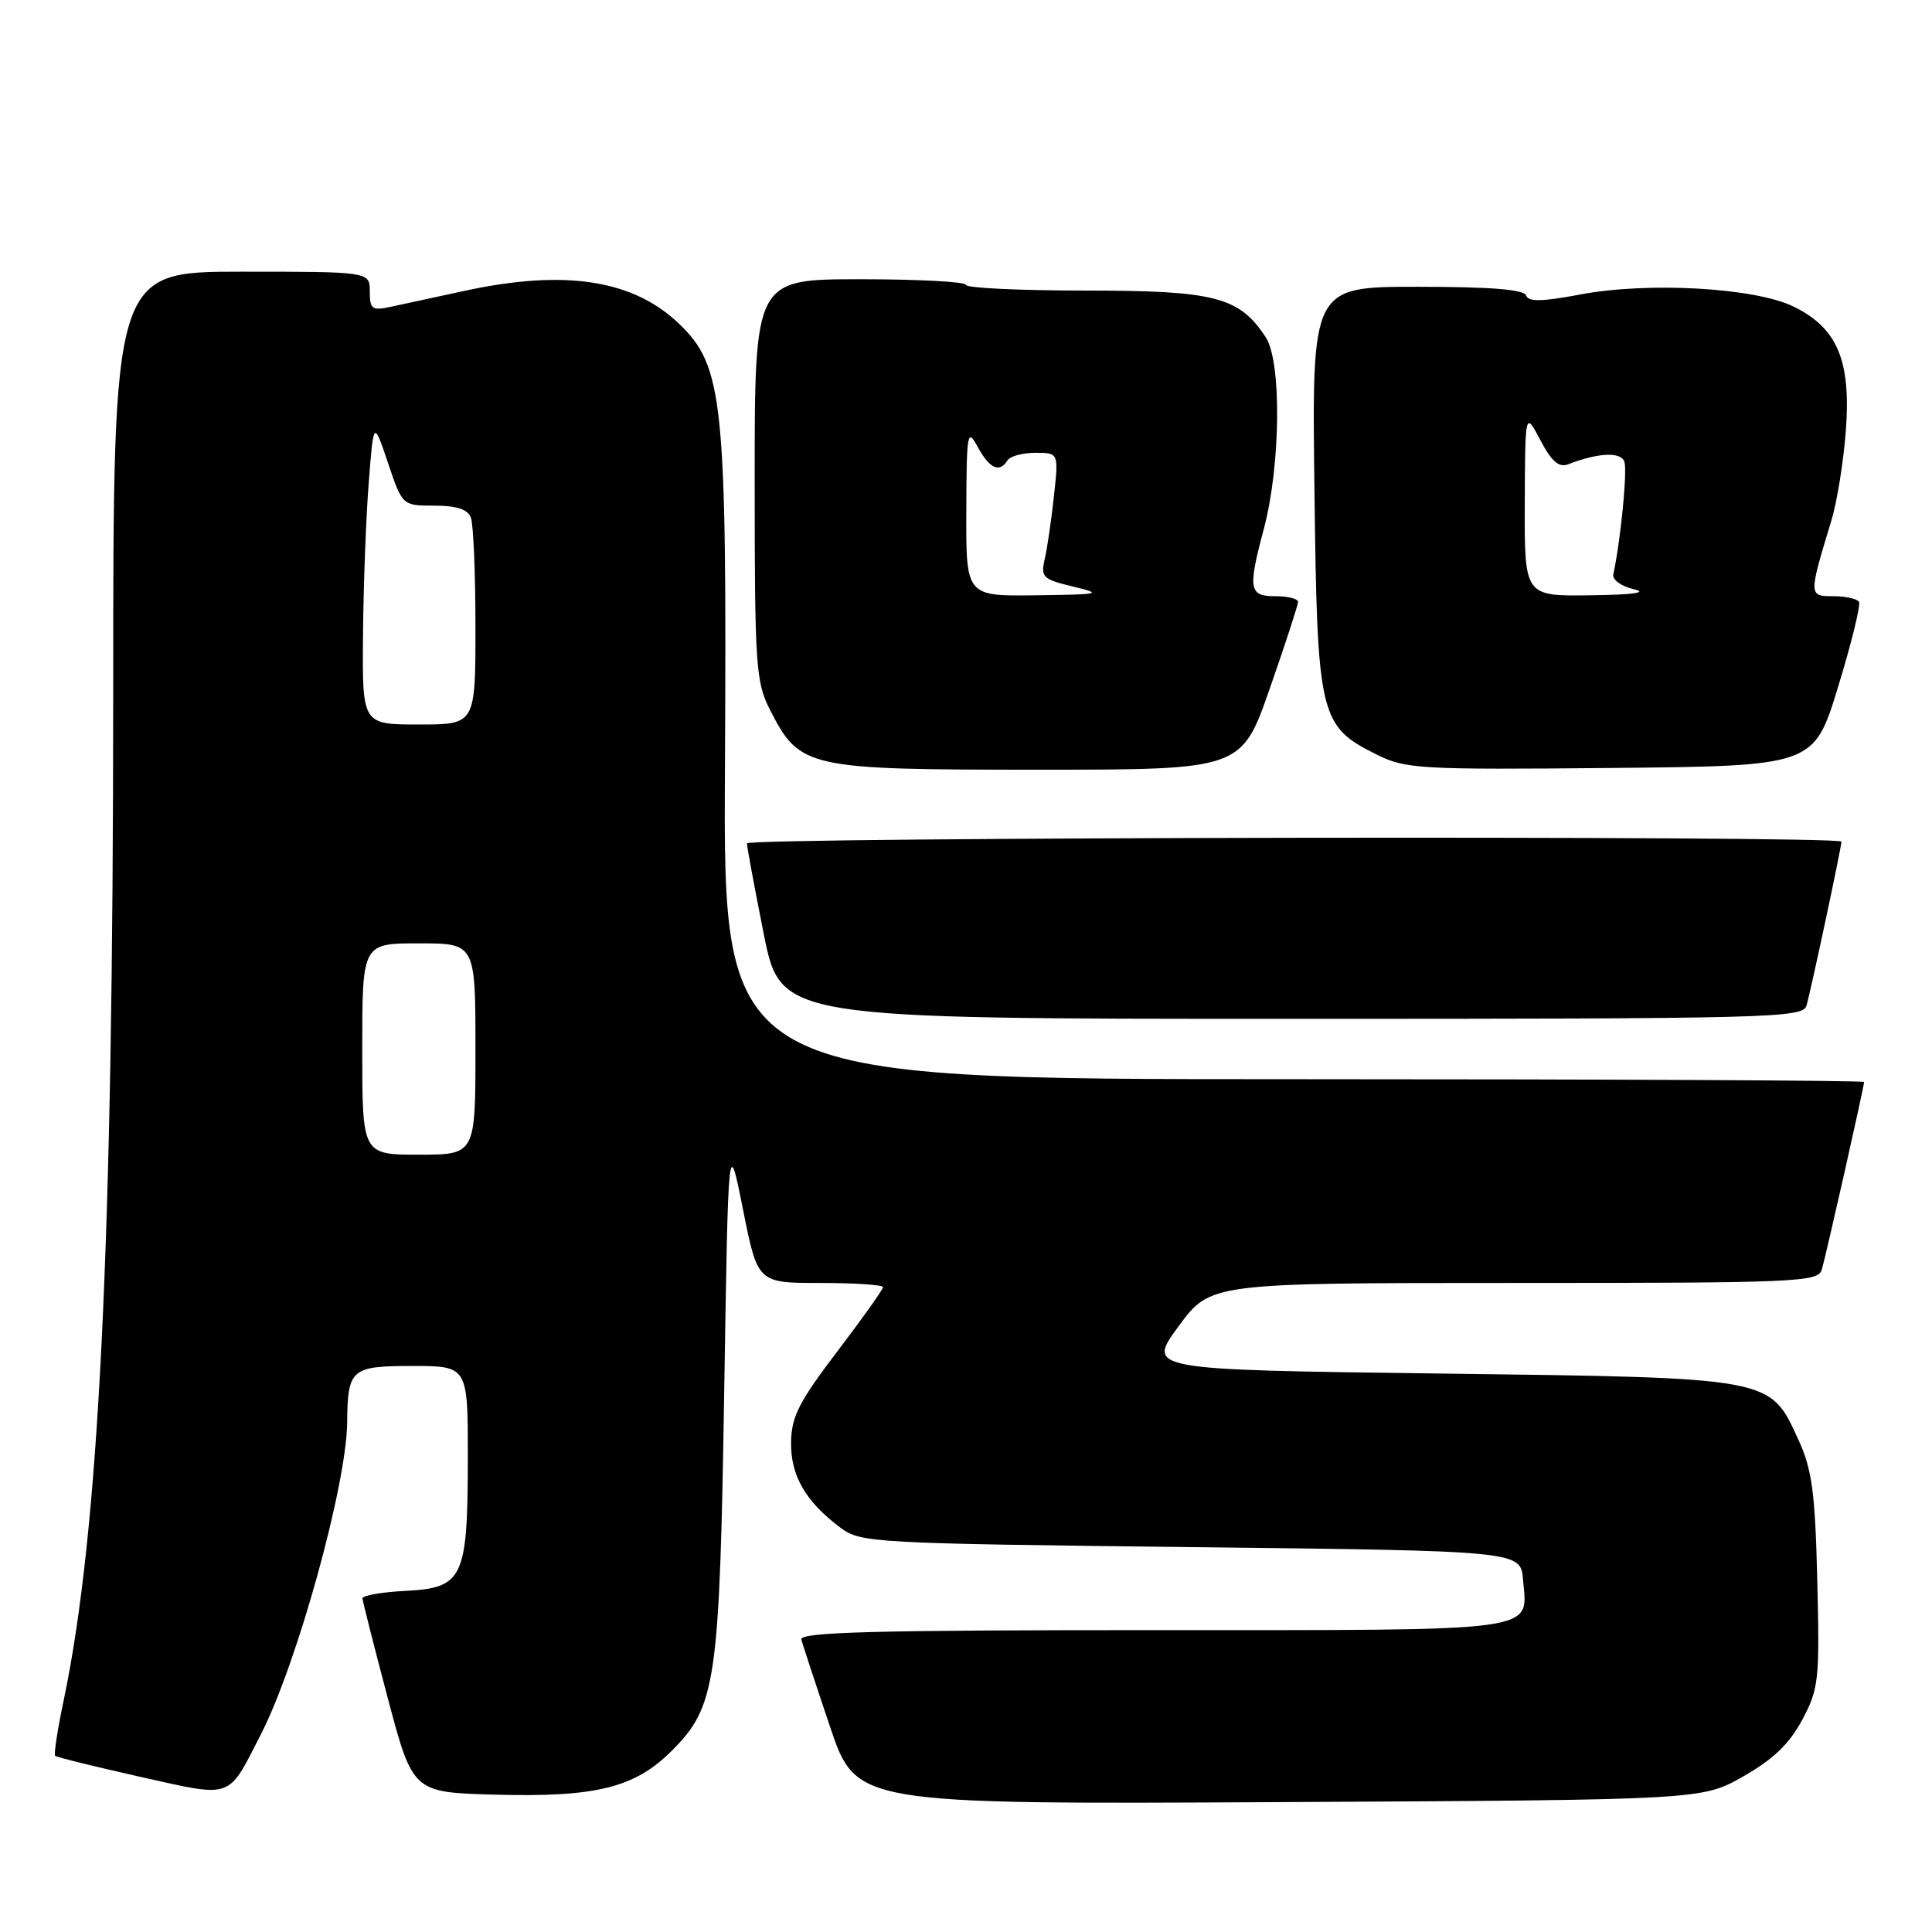 <?xml version="1.0" encoding="UTF-8" standalone="no"?>
<!DOCTYPE svg PUBLIC "-//W3C//DTD SVG 1.1//EN" "http://www.w3.org/Graphics/SVG/1.1/DTD/svg11.dtd" >
<svg xmlns="http://www.w3.org/2000/svg" xmlns:xlink="http://www.w3.org/1999/xlink" version="1.1" viewBox="0 0 256 256">
 <g >
 <path fill="currentColor"
d=" M 230.98 235.39 C 234.94 233.14 237.10 231.08 238.80 227.89 C 241.00 223.78 241.12 222.62 240.80 209.50 C 240.52 197.79 240.11 194.73 238.32 190.82 C 234.49 182.45 235.14 182.57 190.72 182.00 C 151.94 181.50 151.94 181.50 156.16 175.75 C 160.38 170.00 160.38 170.00 200.62 170.00 C 238.08 170.00 240.90 169.88 241.39 168.25 C 241.95 166.39 247.00 143.98 247.00 143.37 C 247.00 143.16 212.99 143.00 171.42 143.00 C 95.83 143.00 95.83 143.00 96.06 101.75 C 96.32 53.05 95.85 48.53 89.98 42.90 C 83.87 37.04 74.83 35.66 61.50 38.55 C 57.65 39.39 53.26 40.34 51.75 40.66 C 49.30 41.19 49.00 40.96 49.00 38.63 C 49.00 36.00 49.00 36.00 32.00 36.00 C 15.00 36.00 15.00 36.00 15.00 91.75 C 14.99 165.06 13.13 203.01 8.42 225.39 C 7.62 229.19 7.12 232.46 7.31 232.65 C 7.51 232.84 12.58 234.09 18.58 235.44 C 30.99 238.20 30.10 238.52 34.57 229.81 C 39.36 220.46 45.92 196.78 46.00 188.50 C 46.07 181.39 46.51 181.00 54.62 181.00 C 62.00 181.00 62.00 181.00 61.99 193.25 C 61.97 209.16 61.38 210.40 53.73 210.80 C 50.58 210.96 48.01 211.41 48.03 211.80 C 48.05 212.18 49.56 218.12 51.38 225.00 C 54.70 237.50 54.70 237.50 65.60 237.80 C 78.99 238.16 84.11 236.89 89.02 231.98 C 94.88 226.12 95.35 222.88 95.96 184.50 C 96.50 150.50 96.50 150.50 98.45 160.25 C 100.39 170.00 100.39 170.00 108.70 170.00 C 113.26 170.00 117.00 170.25 117.00 170.56 C 117.00 170.87 114.27 174.70 110.94 179.08 C 105.88 185.73 104.86 187.72 104.82 191.13 C 104.76 195.54 106.75 198.98 111.38 202.44 C 114.05 204.43 115.67 204.52 157.82 205.00 C 201.50 205.50 201.50 205.50 201.81 209.32 C 202.39 216.34 204.89 216.00 152.80 216.00 C 115.73 216.00 105.92 216.26 106.18 217.25 C 106.37 217.94 108.07 223.13 109.98 228.79 C 113.45 239.08 113.45 239.08 169.48 238.79 C 225.50 238.50 225.50 238.50 230.98 235.39 Z  M 239.37 133.25 C 239.97 131.17 244.00 112.26 244.00 111.52 C 244.00 110.69 99.00 110.92 98.98 111.75 C 98.96 112.16 99.97 117.56 101.20 123.75 C 103.46 135.00 103.46 135.00 171.16 135.00 C 234.78 135.00 238.90 134.89 239.37 133.25 Z  M 168.25 91.24 C 170.31 85.34 172.00 80.16 172.00 79.75 C 172.00 79.34 170.65 79.00 169.00 79.00 C 165.49 79.00 165.33 78.09 167.46 70.10 C 169.70 61.68 169.84 47.93 167.72 44.69 C 164.20 39.33 161.00 38.50 143.75 38.50 C 135.09 38.50 128.00 38.16 128.00 37.75 C 128.00 37.34 121.70 37.00 114.00 37.00 C 100.00 37.00 100.00 37.00 100.00 63.54 C 100.00 88.28 100.14 90.35 102.04 94.08 C 105.97 101.79 106.89 101.99 137.50 101.99 C 164.50 101.99 164.50 101.99 168.25 91.24 Z  M 243.56 91.00 C 245.33 85.22 246.57 80.16 246.33 79.75 C 246.08 79.34 244.55 79.00 242.92 79.00 C 239.64 79.00 239.64 78.94 242.66 69.00 C 243.42 66.53 244.28 61.12 244.59 57.00 C 245.27 47.74 243.45 43.45 237.65 40.62 C 232.54 38.12 218.40 37.32 209.40 39.02 C 204.32 39.98 202.50 40.01 202.22 39.15 C 201.95 38.36 197.50 38.00 187.83 38.00 C 173.83 38.00 173.83 38.00 174.17 64.75 C 174.54 95.07 174.81 96.21 182.47 100.01 C 186.25 101.89 188.19 102.00 213.43 101.76 C 240.35 101.50 240.35 101.50 243.56 91.00 Z  M 48.00 139.00 C 48.00 125.00 48.00 125.00 55.50 125.00 C 63.00 125.00 63.00 125.00 63.00 139.00 C 63.00 153.00 63.00 153.00 55.50 153.00 C 48.00 153.00 48.00 153.00 48.00 139.00 Z  M 48.10 84.25 C 48.15 77.79 48.49 68.71 48.85 64.09 C 49.50 55.67 49.50 55.67 51.41 61.34 C 53.32 67.00 53.32 67.00 57.56 67.00 C 60.49 67.00 61.97 67.48 62.39 68.58 C 62.73 69.45 63.00 75.98 63.00 83.08 C 63.00 96.00 63.00 96.00 55.50 96.00 C 48.00 96.00 48.00 96.00 48.10 84.25 Z  M 128.04 67.75 C 128.08 57.20 128.17 56.67 129.57 59.25 C 131.13 62.11 132.45 62.70 133.50 61.00 C 133.84 60.45 135.50 60.00 137.20 60.00 C 140.28 60.00 140.28 60.00 139.65 65.75 C 139.31 68.91 138.76 72.67 138.43 74.09 C 137.88 76.47 138.18 76.76 142.16 77.72 C 146.21 78.69 145.89 78.77 137.25 78.88 C 128.00 79.00 128.00 79.00 128.04 67.75 Z  M 202.04 66.75 C 202.09 54.50 202.09 54.50 204.11 58.33 C 205.61 61.18 206.57 62.00 207.82 61.51 C 211.76 59.99 214.73 59.84 215.23 61.15 C 215.66 62.28 214.75 71.60 213.77 76.12 C 213.62 76.82 214.85 77.70 216.50 78.08 C 218.44 78.52 216.41 78.81 210.75 78.88 C 202.00 79.00 202.00 79.00 202.04 66.75 Z "/>
</g>
</svg>